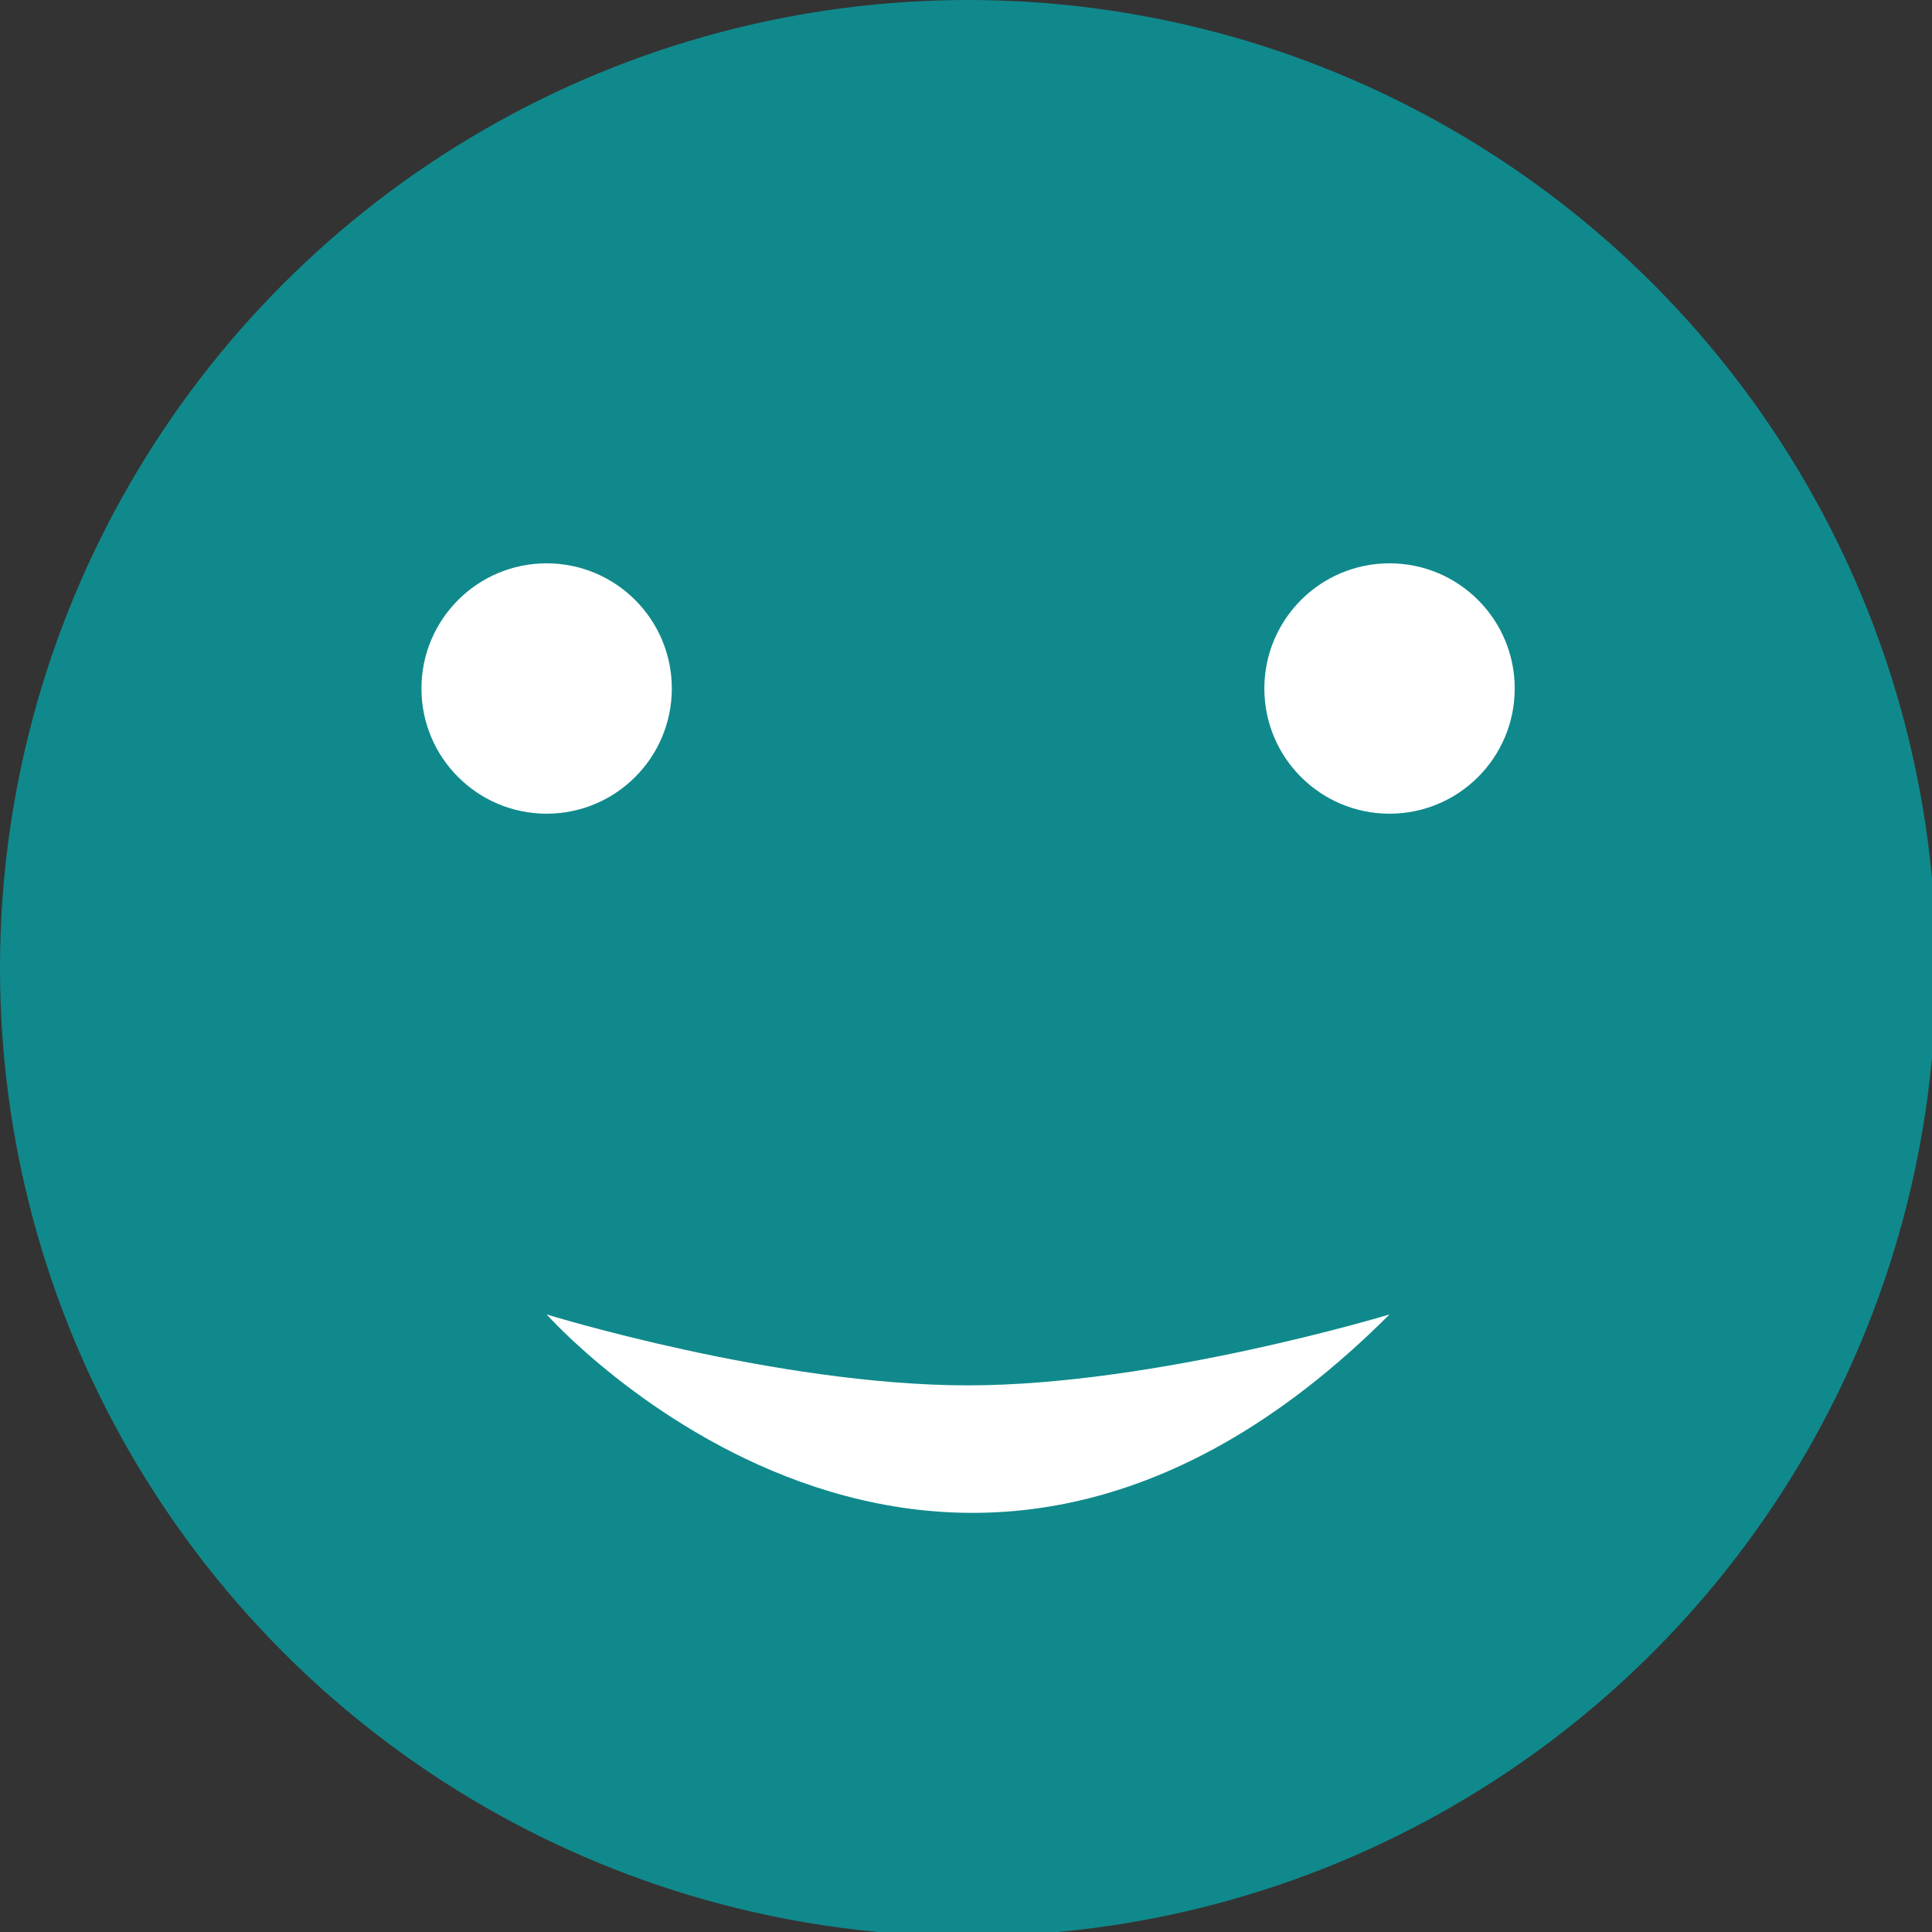 <?xml version="1.0" encoding="utf-8"?>
<!-- Generator: Adobe Illustrator 23.0.0, SVG Export Plug-In . SVG Version: 6.00 Build 0)  -->
<svg version="1.1" id="Calque_1" xmlns="http://www.w3.org/2000/svg" xmlns:xlink="http://www.w3.org/1999/xlink" x="0px" y="0px"
	 viewBox="0 0 46.3 46.3" style="enable-background:new 0 0 46.3 46.3;" xml:space="preserve">
<rect x="0" y="0" width="46.3" height="46.3" fill="#333333" stroke="none"/>
<style type="text/css">
	.st0{fill:#10898C;}
	.st1{fill:#FFFFFF;}
</style>
<g>
	<circle class="st0" cx="23.2" cy="23.2" r="23.2"/>
	<circle class="st1" cx="13.1" cy="16.5" r="3"/>
	<circle class="st1" cx="33.3" cy="16.5" r="3"/>
	<path class="st1" d="M13.1,31.5c0,0,9.5,10.7,20.2,0c0,0-5.6,1.7-10.1,1.7C18.6,33.2,13.1,31.5,13.1,31.5z"/>
</g>
</svg>
